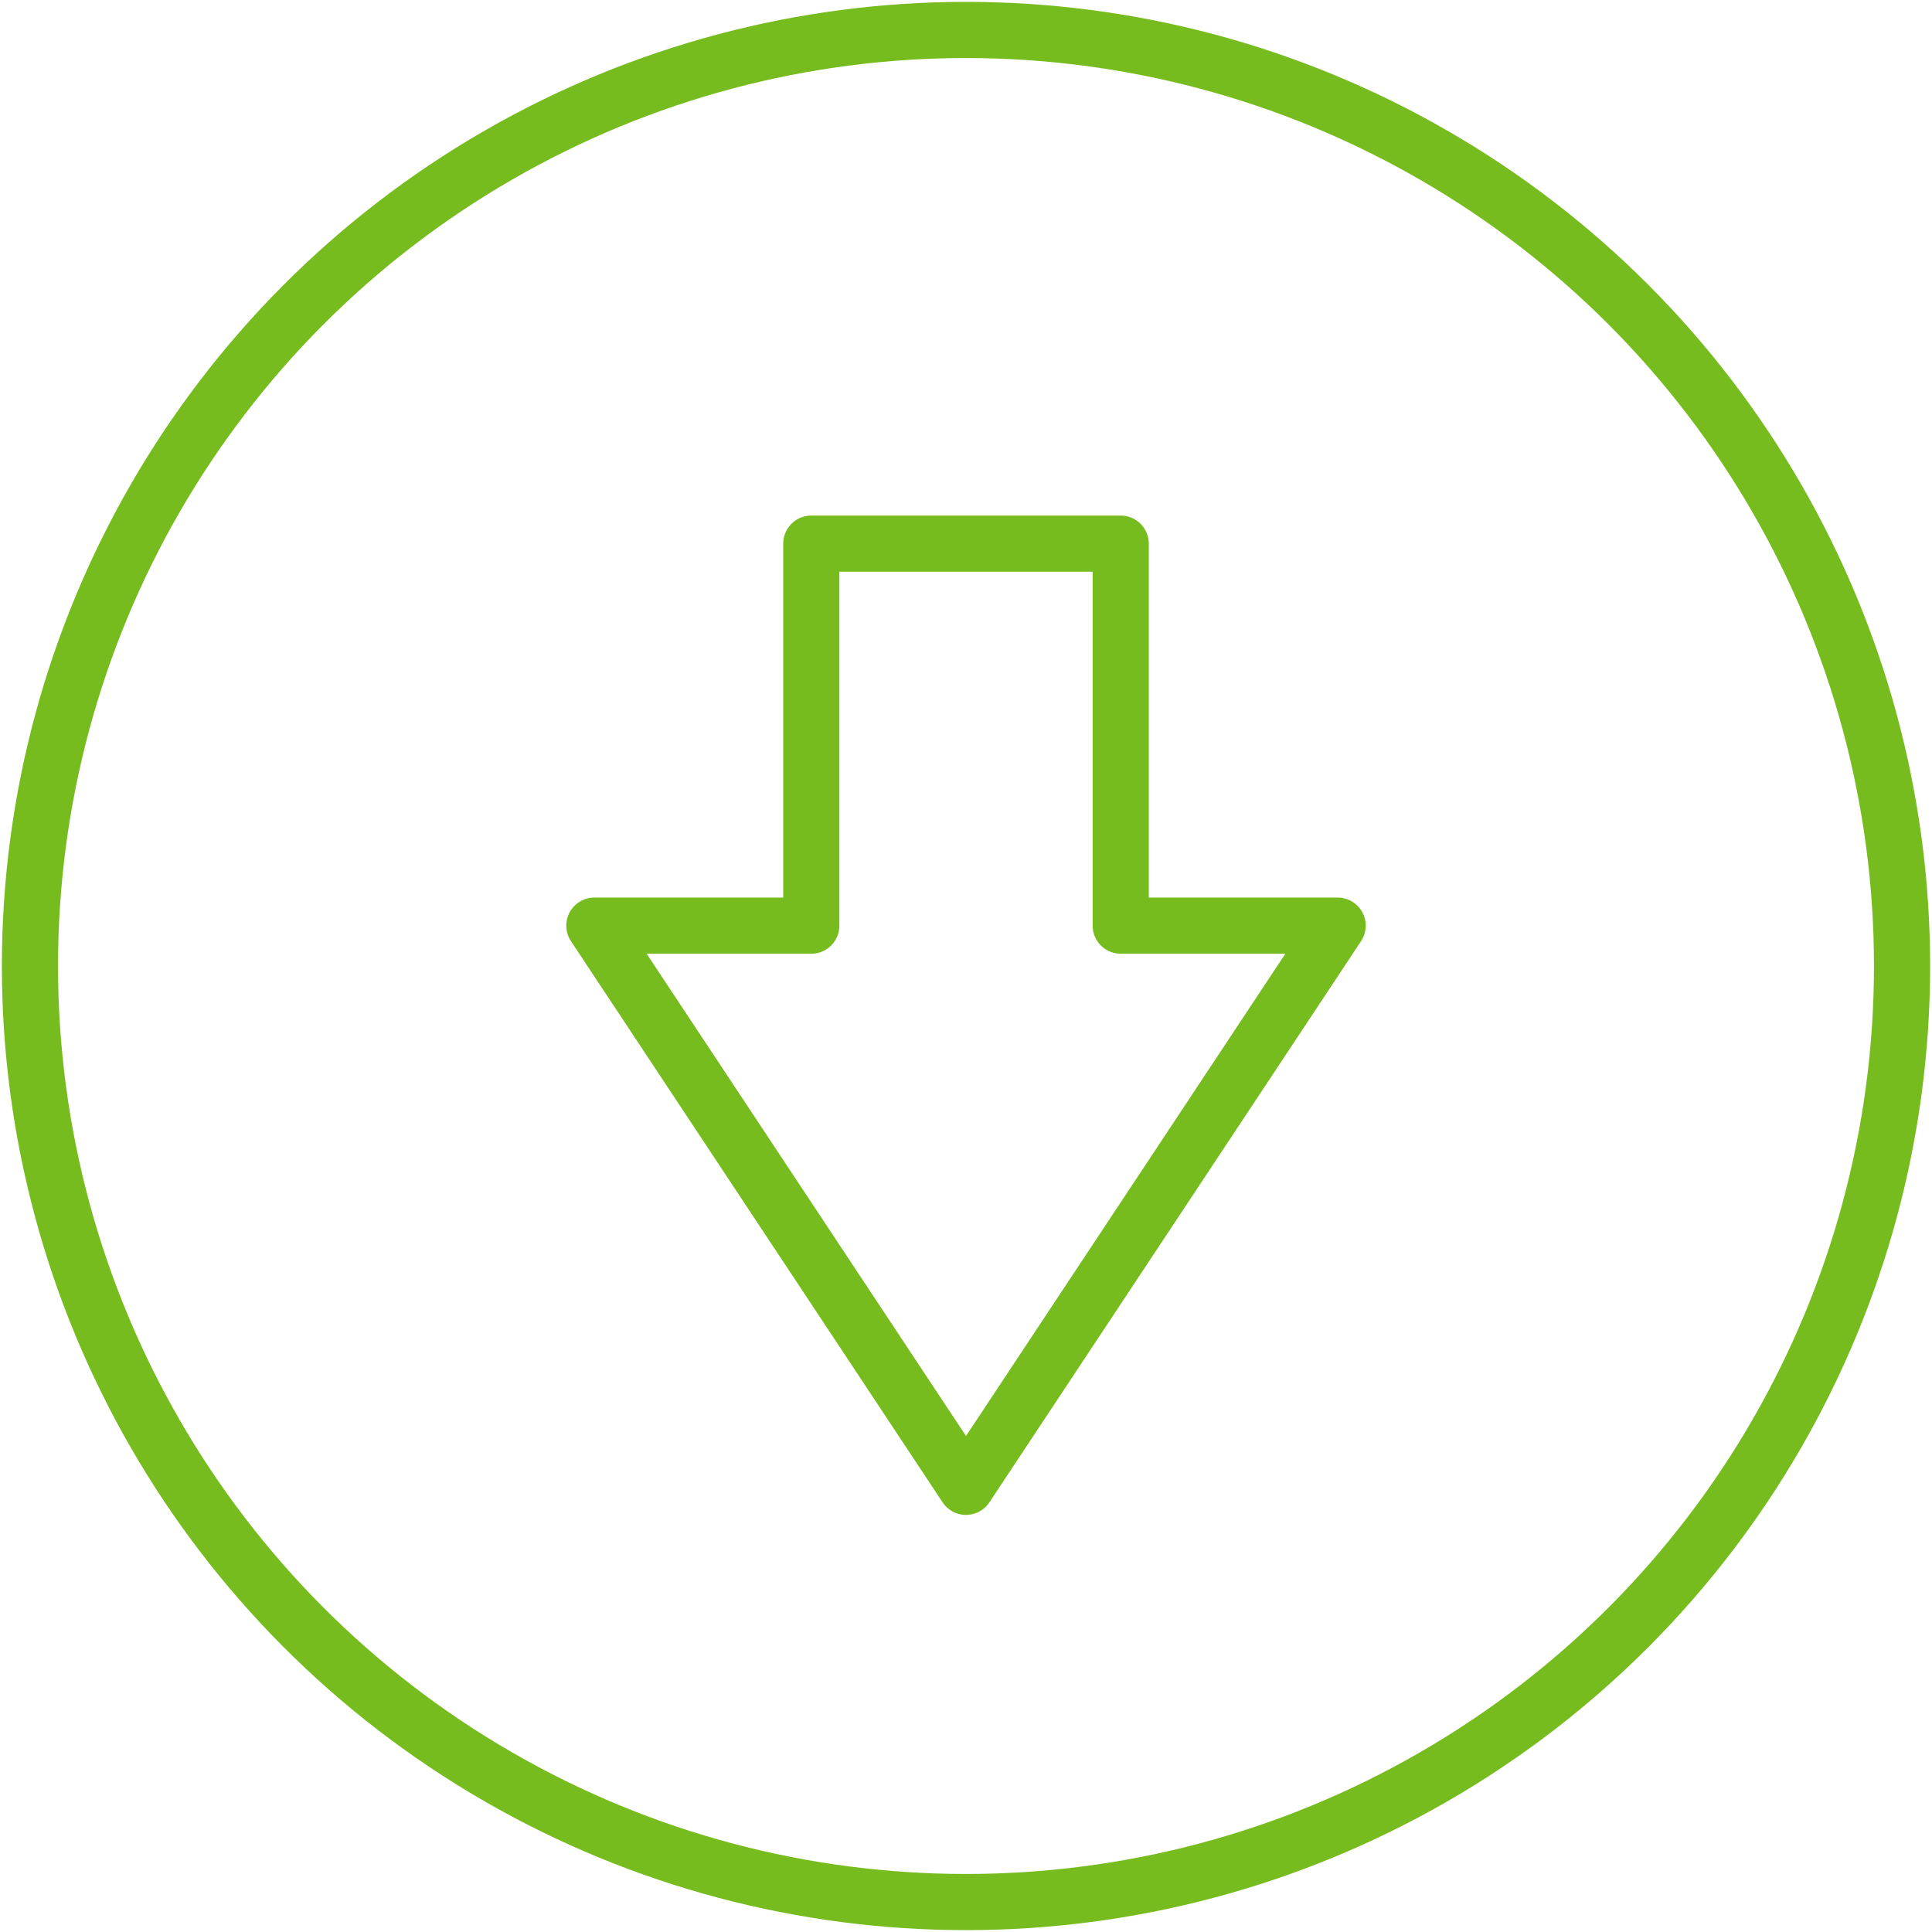 <svg id="Ebene_1" data-name="Ebene 1" xmlns="http://www.w3.org/2000/svg" width="258" height="258" viewBox="0 0 258 258">
  <defs>
    <style>
      .cls-1, .cls-2 {
        fill: none;
        stroke: #77bc1f;
        stroke-width: 7.5px;
      }

      .cls-1 {
        stroke-linejoin: round;
      }

      .cls-2 {
        stroke-miterlimit: 10;
      }
    </style>
  </defs>
  <title>002-Pfeil-runter</title>
  <g>
    <polygon class="cls-1" points="149.66 123.61 149.66 72.6 108.34 72.6 108.34 123.61 79.37 123.61 129 198.55 178.63 123.61 149.66 123.61"/>
    <circle class="cls-2" cx="129" cy="129" r="125"/>
  </g>
</svg>
